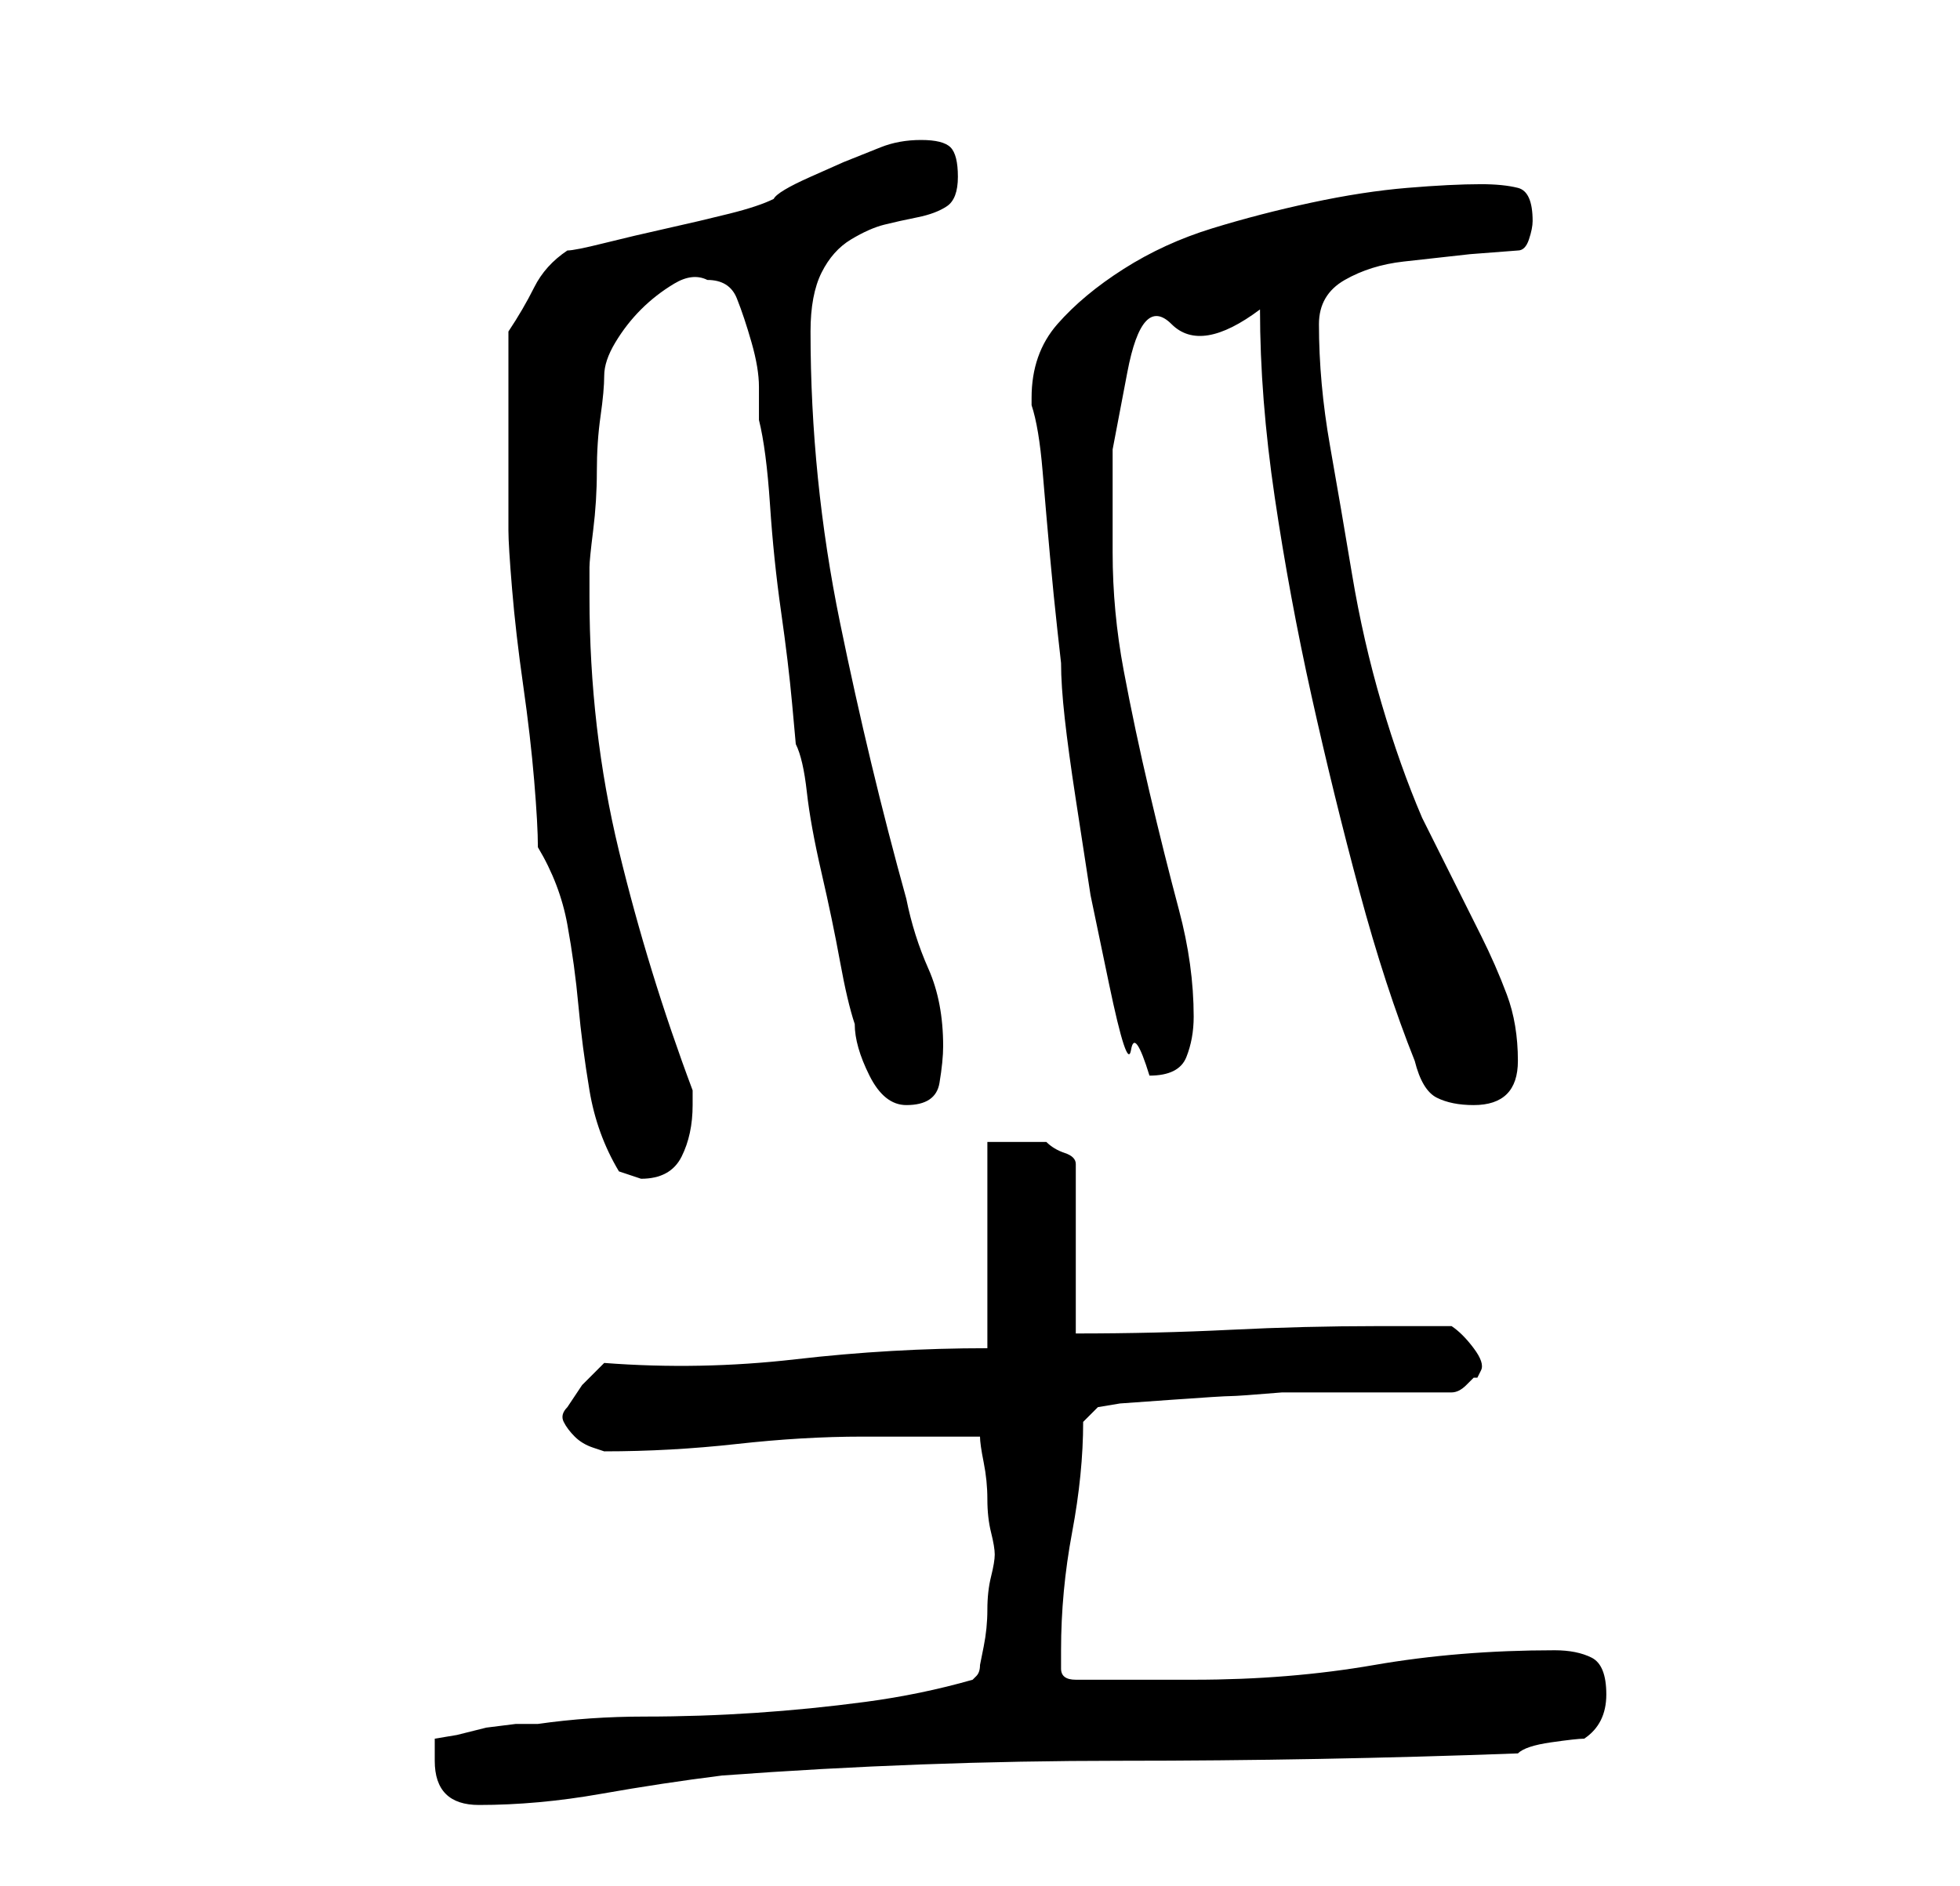 <?xml version="1.0" standalone="no"?>
<!DOCTYPE svg PUBLIC "-//W3C//DTD SVG 1.1//EN" "http://www.w3.org/Graphics/SVG/1.1/DTD/svg11.dtd" >
<svg xmlns="http://www.w3.org/2000/svg" xmlns:xlink="http://www.w3.org/1999/xlink" version="1.1" viewBox="-10 0 266 256">
   <path fill="currentColor"
d="M49 239q0 3 1.5 4.5t4.5 1.5q8 0 16.5 -1.5t16.5 -2.5q27 -2 54 -2t54 -1q1 -1 4.5 -1.5t4.5 -0.5q3 -2 3 -6t-2 -5t-5 -1q-13 0 -24.5 2t-24.5 2h-16q-2 0 -2 -1.5v-2.5q0 -8 1.5 -16t1.5 -15l2 -2l3 -0.5t7 -0.5t8 -0.5t7 -0.5h23q1 0 2 -1l1 -1h0.5t0.5 -1t-1 -3
t-3 -3h-10q-10 0 -20 0.5t-21 0.5v-23q0 -1 -1.5 -1.5t-2.5 -1.5h-4h-4v28q-13 0 -26 1.5t-26 0.5l-3 3t-2 3q-1 1 -0.5 2t1.5 2t2.5 1.5l1.5 0.5q9 0 18 -1t17 -1h16q0 1 0.5 3.5t0.5 5t0.5 4.5t0.5 3t-0.5 3t-0.5 4.5t-0.5 5l-0.5 2.5q0 1 -0.5 1.5l-0.5 0.5q-7 2 -14.5 3
t-15 1.5t-15 0.5t-14.5 1h-3t-4 0.5l-4 1t-3 0.5v1v2zM63 115q3 5 4 10.5t1.5 11t1.5 11.5t4 11l1.5 0.5l1.5 0.5q4 0 5.5 -3t1.5 -7v-2q-6 -16 -10 -32.5t-4 -34.5v-4q0 -1 0.5 -5t0.5 -8t0.5 -7.5t0.5 -5.5t1.5 -4.5t3.5 -4.5t4.5 -3.5t4.5 -0.5q3 0 4 2.5t2 6t1 6v4.5
q1 4 1.5 11.5t1.5 14.5t1.5 12.5l0.5 5.5q1 2 1.5 6.5t2 11t2.5 12t2 8.5q0 3 2 7t5 4q4 0 4.5 -3t0.5 -5q0 -6 -2 -10.5t-3 -9.5q-5 -18 -9 -37.5t-4 -39.5q0 -5 1.5 -8t4 -4.5t4.5 -2t4.5 -1t4 -1.5t1.5 -4t-1 -4t-4 -1t-5.5 1l-5 2t-4.5 2t-5 3q-2 1 -6 2t-8.5 2t-8.5 2
t-5 1q-3 2 -4.5 5t-3.5 6v3v4v4v2v4v4v4v2q0 2 0.5 8t1.5 13t1.5 13t0.5 9zM182 144q1 4 3 5t5 1q6 0 6 -6q0 -5 -1.5 -9t-3.5 -8l-4 -8l-4 -8q-3 -7 -5.5 -15.5t-4 -17.5t-3 -17.5t-1.5 -16.5q0 -4 3.5 -6t8 -2.5l9 -1t6.5 -0.5q1 0 1.5 -1.5t0.5 -2.5q0 -4 -2 -4.5
t-5 -0.5q-4 0 -10 0.5t-13 2t-13.5 3.5t-12 5.5t-9 7.5t-3.5 10v1q1 3 1.5 9t1 11.5t1 10l0.5 4.5q0 3 0.5 7.5t1.5 11l2 13t2.5 12t3 9t2.5 3.5q4 0 5 -2.5t1 -5.5q0 -7 -2 -14.5t-4 -16t-3.5 -16.5t-1.5 -16v-14t2 -10.5t6 -6.5t12 -2q0 12 2 25.5t5 27t6.5 26.5t7.5 23z
" />
</svg>
